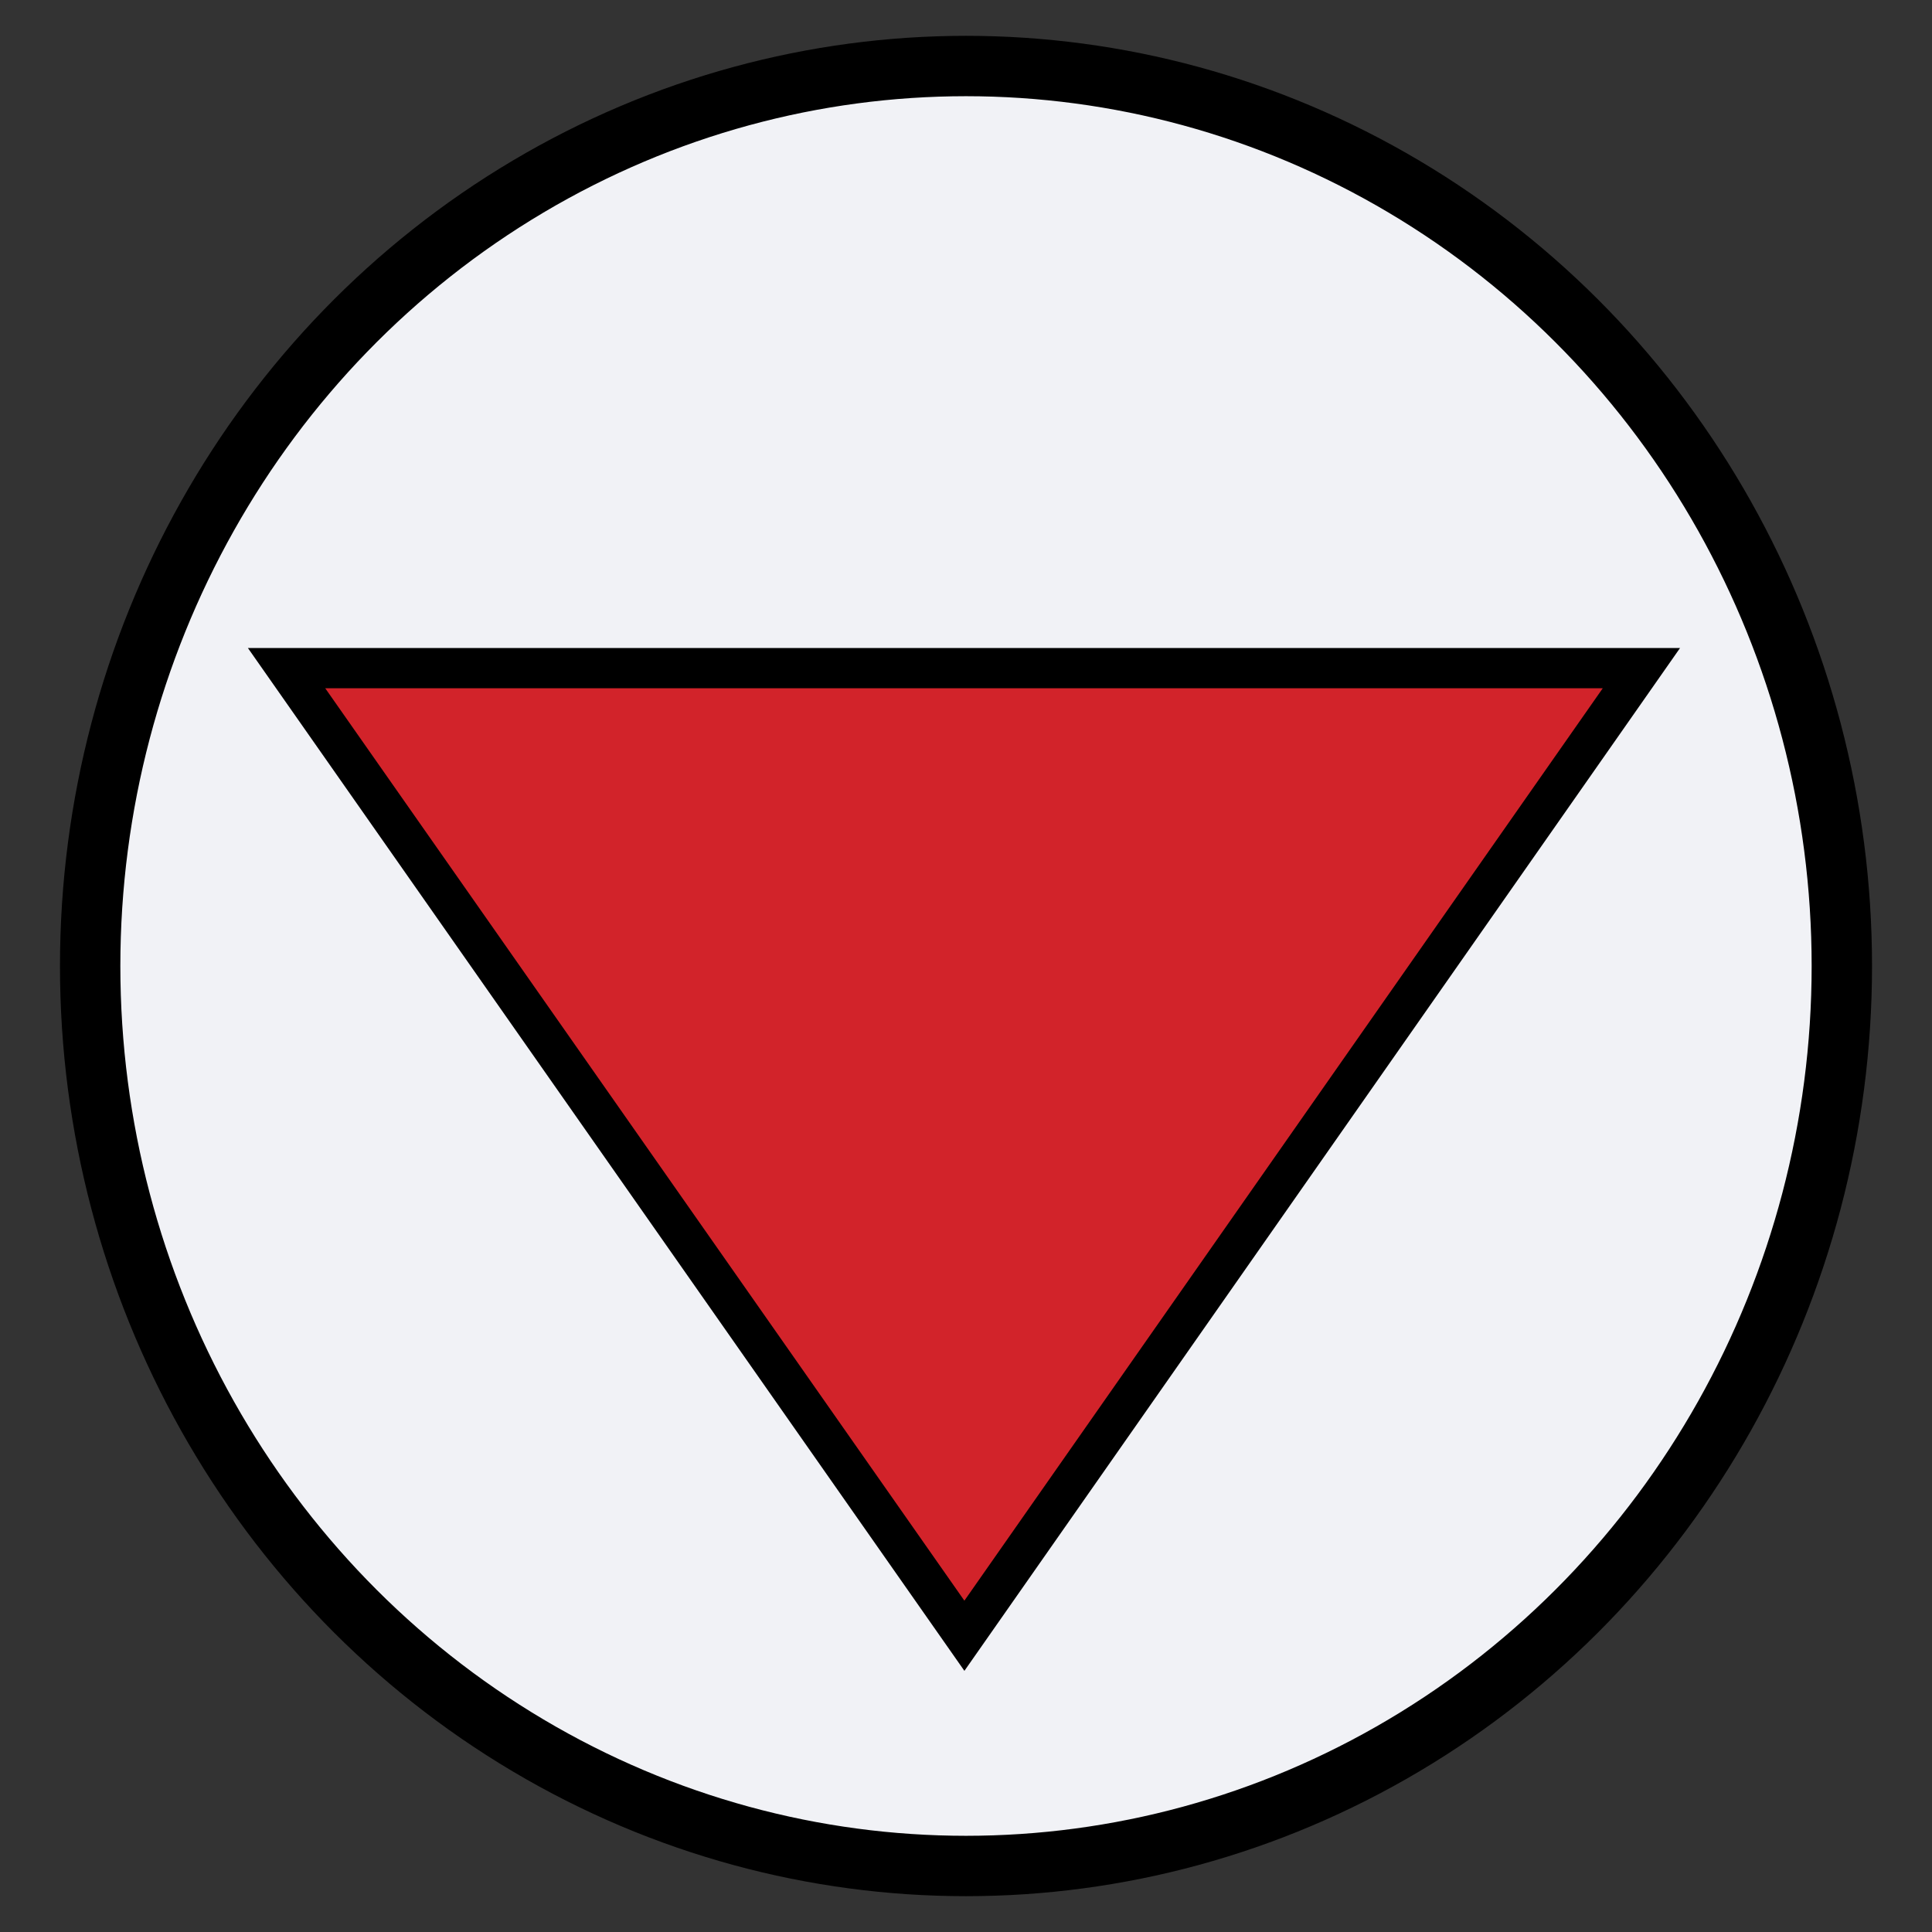 <svg id="Layer_1" data-name="Layer 1" xmlns="http://www.w3.org/2000/svg" viewBox="0 0 24 24"><rect x="0" y="0" width="24" height="24" fill="#333333" stroke="none"/><defs><style>.cls-1{fill:#f1f2f6;stroke-width:0.75px;}.cls-1,.cls-2{stroke:#000;stroke-miterlimit:10;}.cls-2{fill:#d2232a;stroke-width:0.5px;}</style></defs><title>optionsButton_down</title><ellipse class="cls-1" cx="12" cy="12" rx="10.88" ry="11.18"/><polygon class="cls-2" points="11.98 20.32 20.39 8.3 3.56 8.3 11.98 20.32"/></svg>